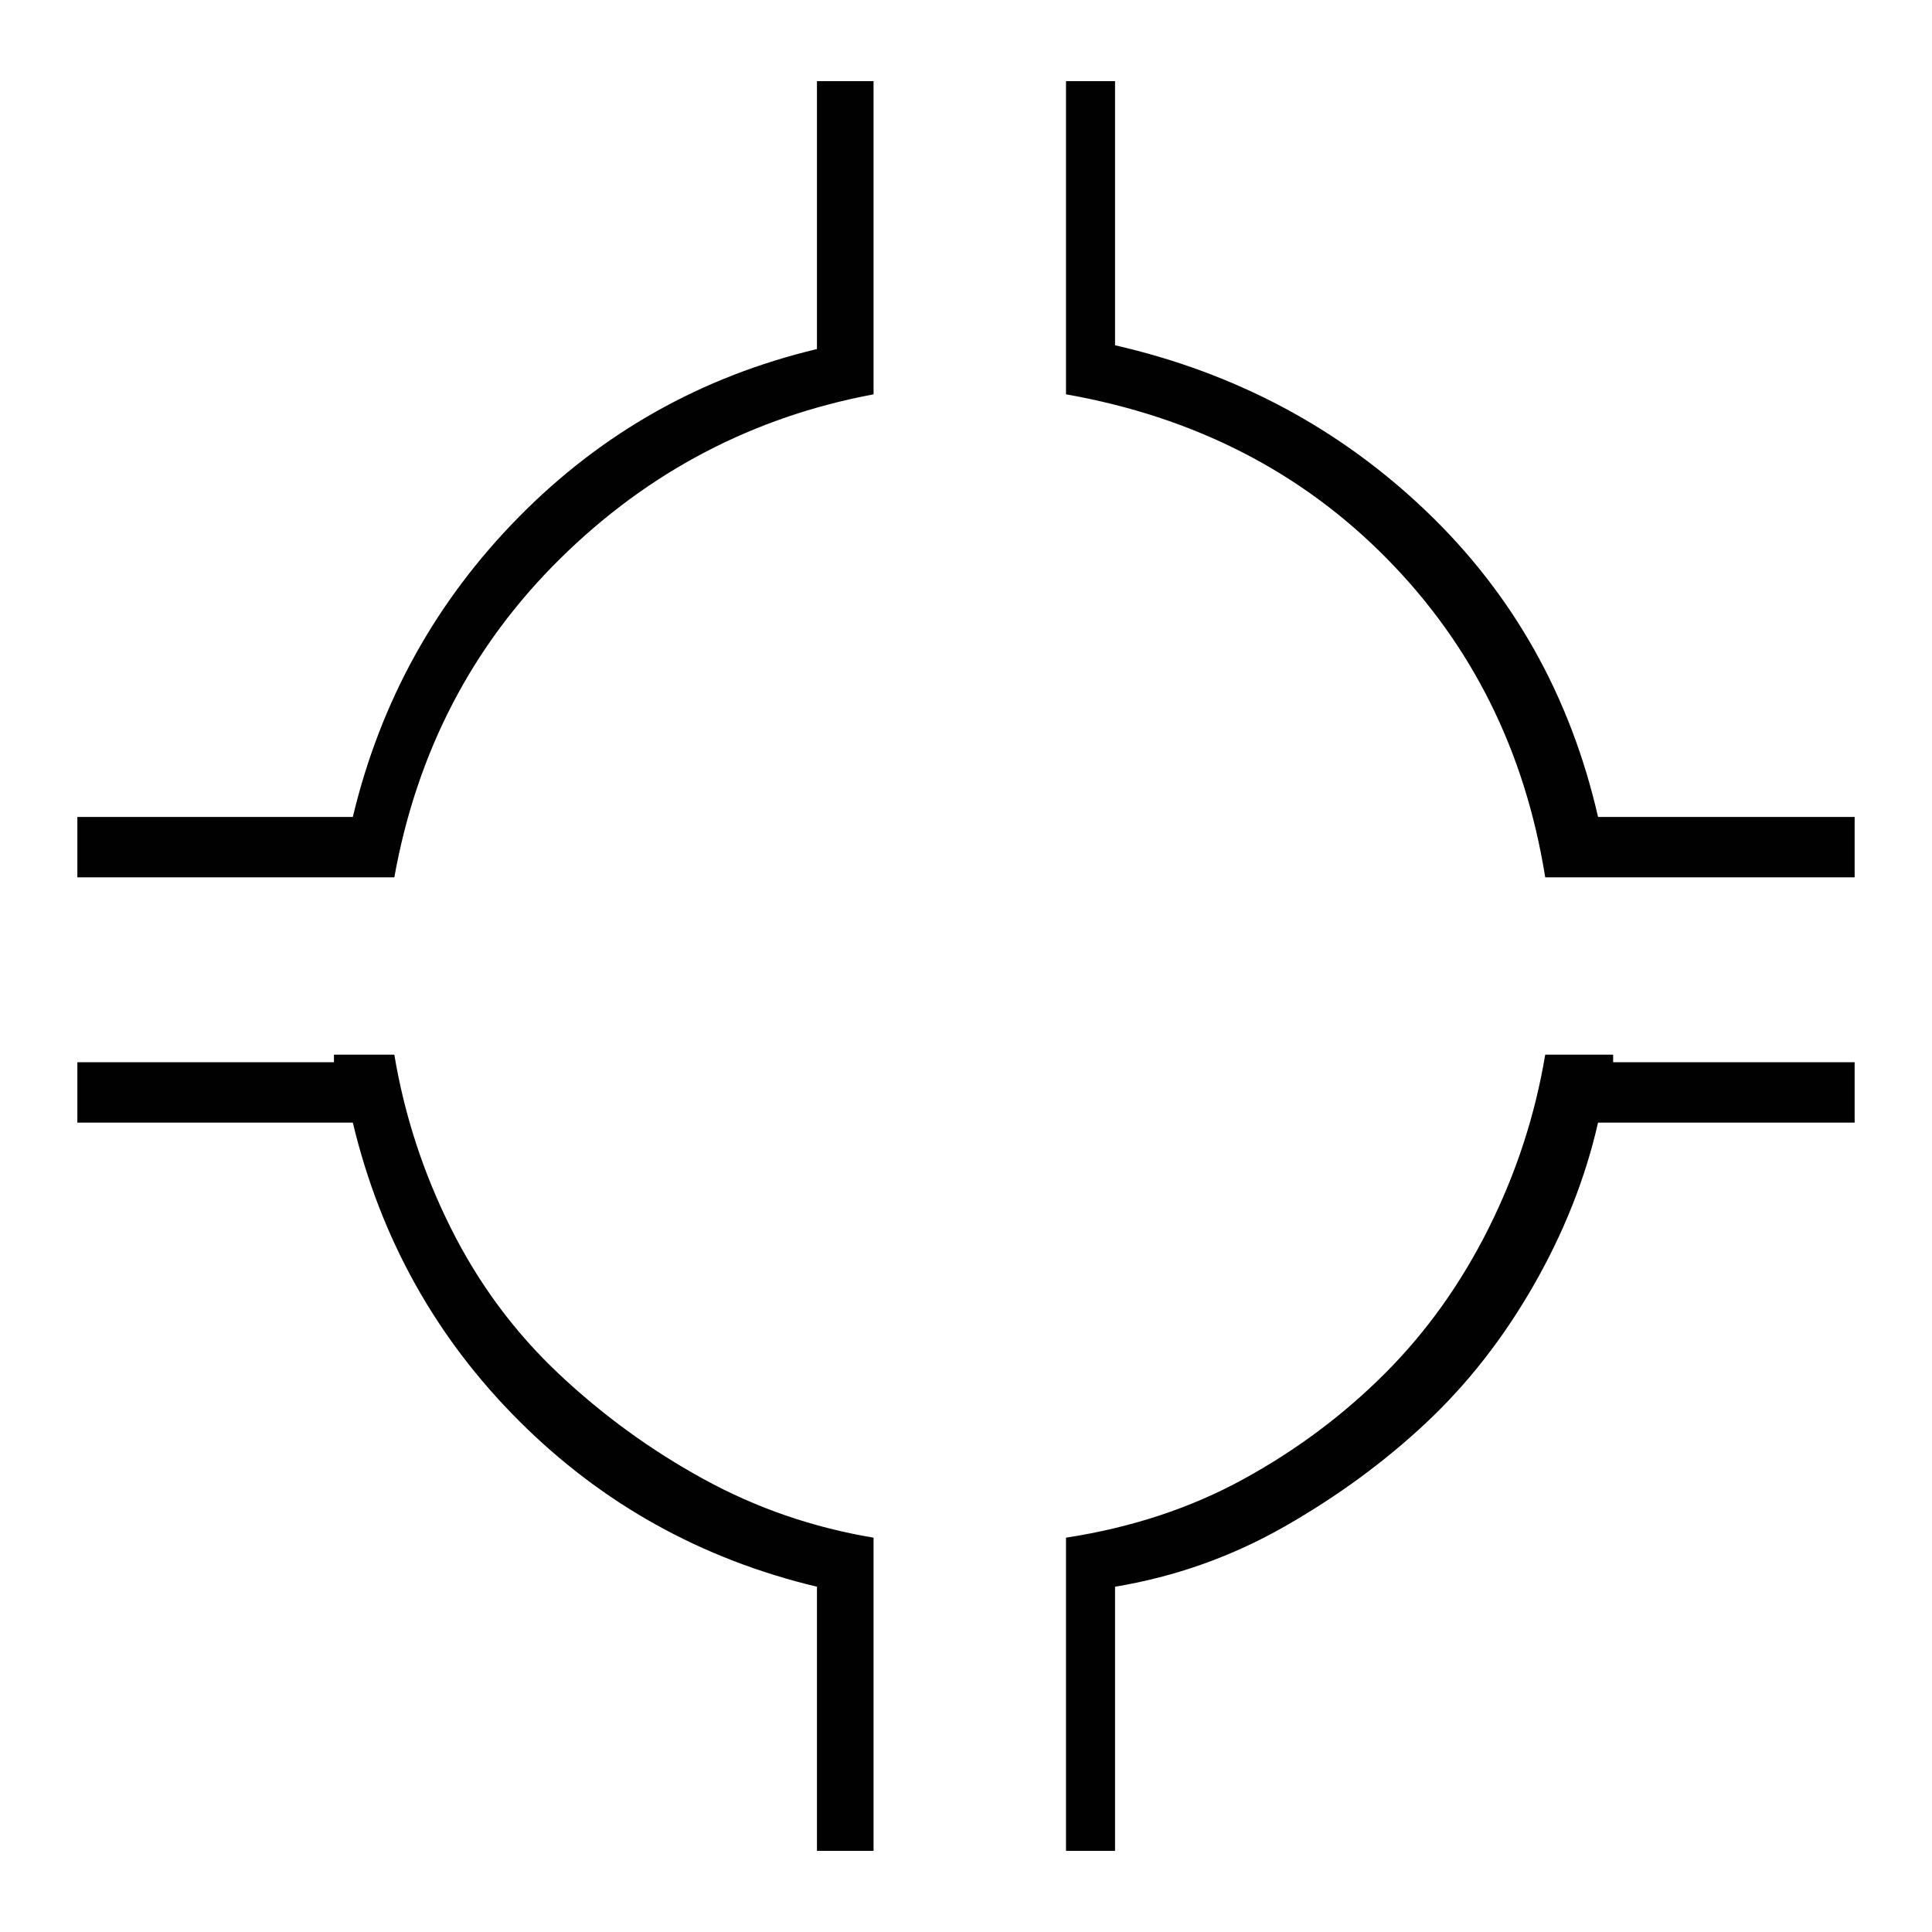 <?xml version="1.0" encoding="utf-8"?>
<!-- Generator: Adobe Illustrator 19.0.0, SVG Export Plug-In . SVG Version: 6.00 Build 0)  -->
<svg version="1.1" xmlns="http://www.w3.org/2000/svg" xmlns:xlink="http://www.w3.org/1999/xlink" x="0px" y="0px"
	 viewBox="0 0 512 512" style="enable-background:new 0 0 512 512;" xml:space="preserve">
<style type="text/css">
	.st0{fill:#010101;}
</style>
<g id="Guide">
</g>
<g id="Crosshair">
	<path class="st0" d="M104.5,279.5c2.667,16,7.667,31.333,15,46c7.333,14.667,16.833,27.5,28.5,38.5s24.5,20.333,38.5,28
		s29,12.833,45,15.5v16v67h-15v-70c-30.667-7.333-57-22-79-44s-36.667-48.333-44-79h-73v-16h68v-2H104.5z M427.5,281.5h64v16h-68
		c-3.333,14.667-9,29-17,43S389,366.667,378,377s-23.5,19.5-37.5,27.5s-29,13.333-45,16v70h-13v-80v-3
		c17.333-2.667,33-7.833,47-15.5s26.5-17,37.5-28s20.167-23.833,27.5-38.5s12.333-30,15-46h18V281.5z M491.5,216.5v16h-64h-18
		c-5.333-33.333-19.333-61.5-42-84.5s-51-37.5-85-43.5v-1v-82h13v70c32,7.333,59.5,22,82.5,44s38.167,49,45.5,81H491.5z M231.5,89.5
		v15c-32,6-59.667,20.5-83,43.5s-38,51.167-44,84.5h-16h-68v-16h73c7.333-30.667,22-57.167,44-79.5s48.333-37.167,79-44.5v-71h15
		V89.5z"/>
</g>
</svg>
